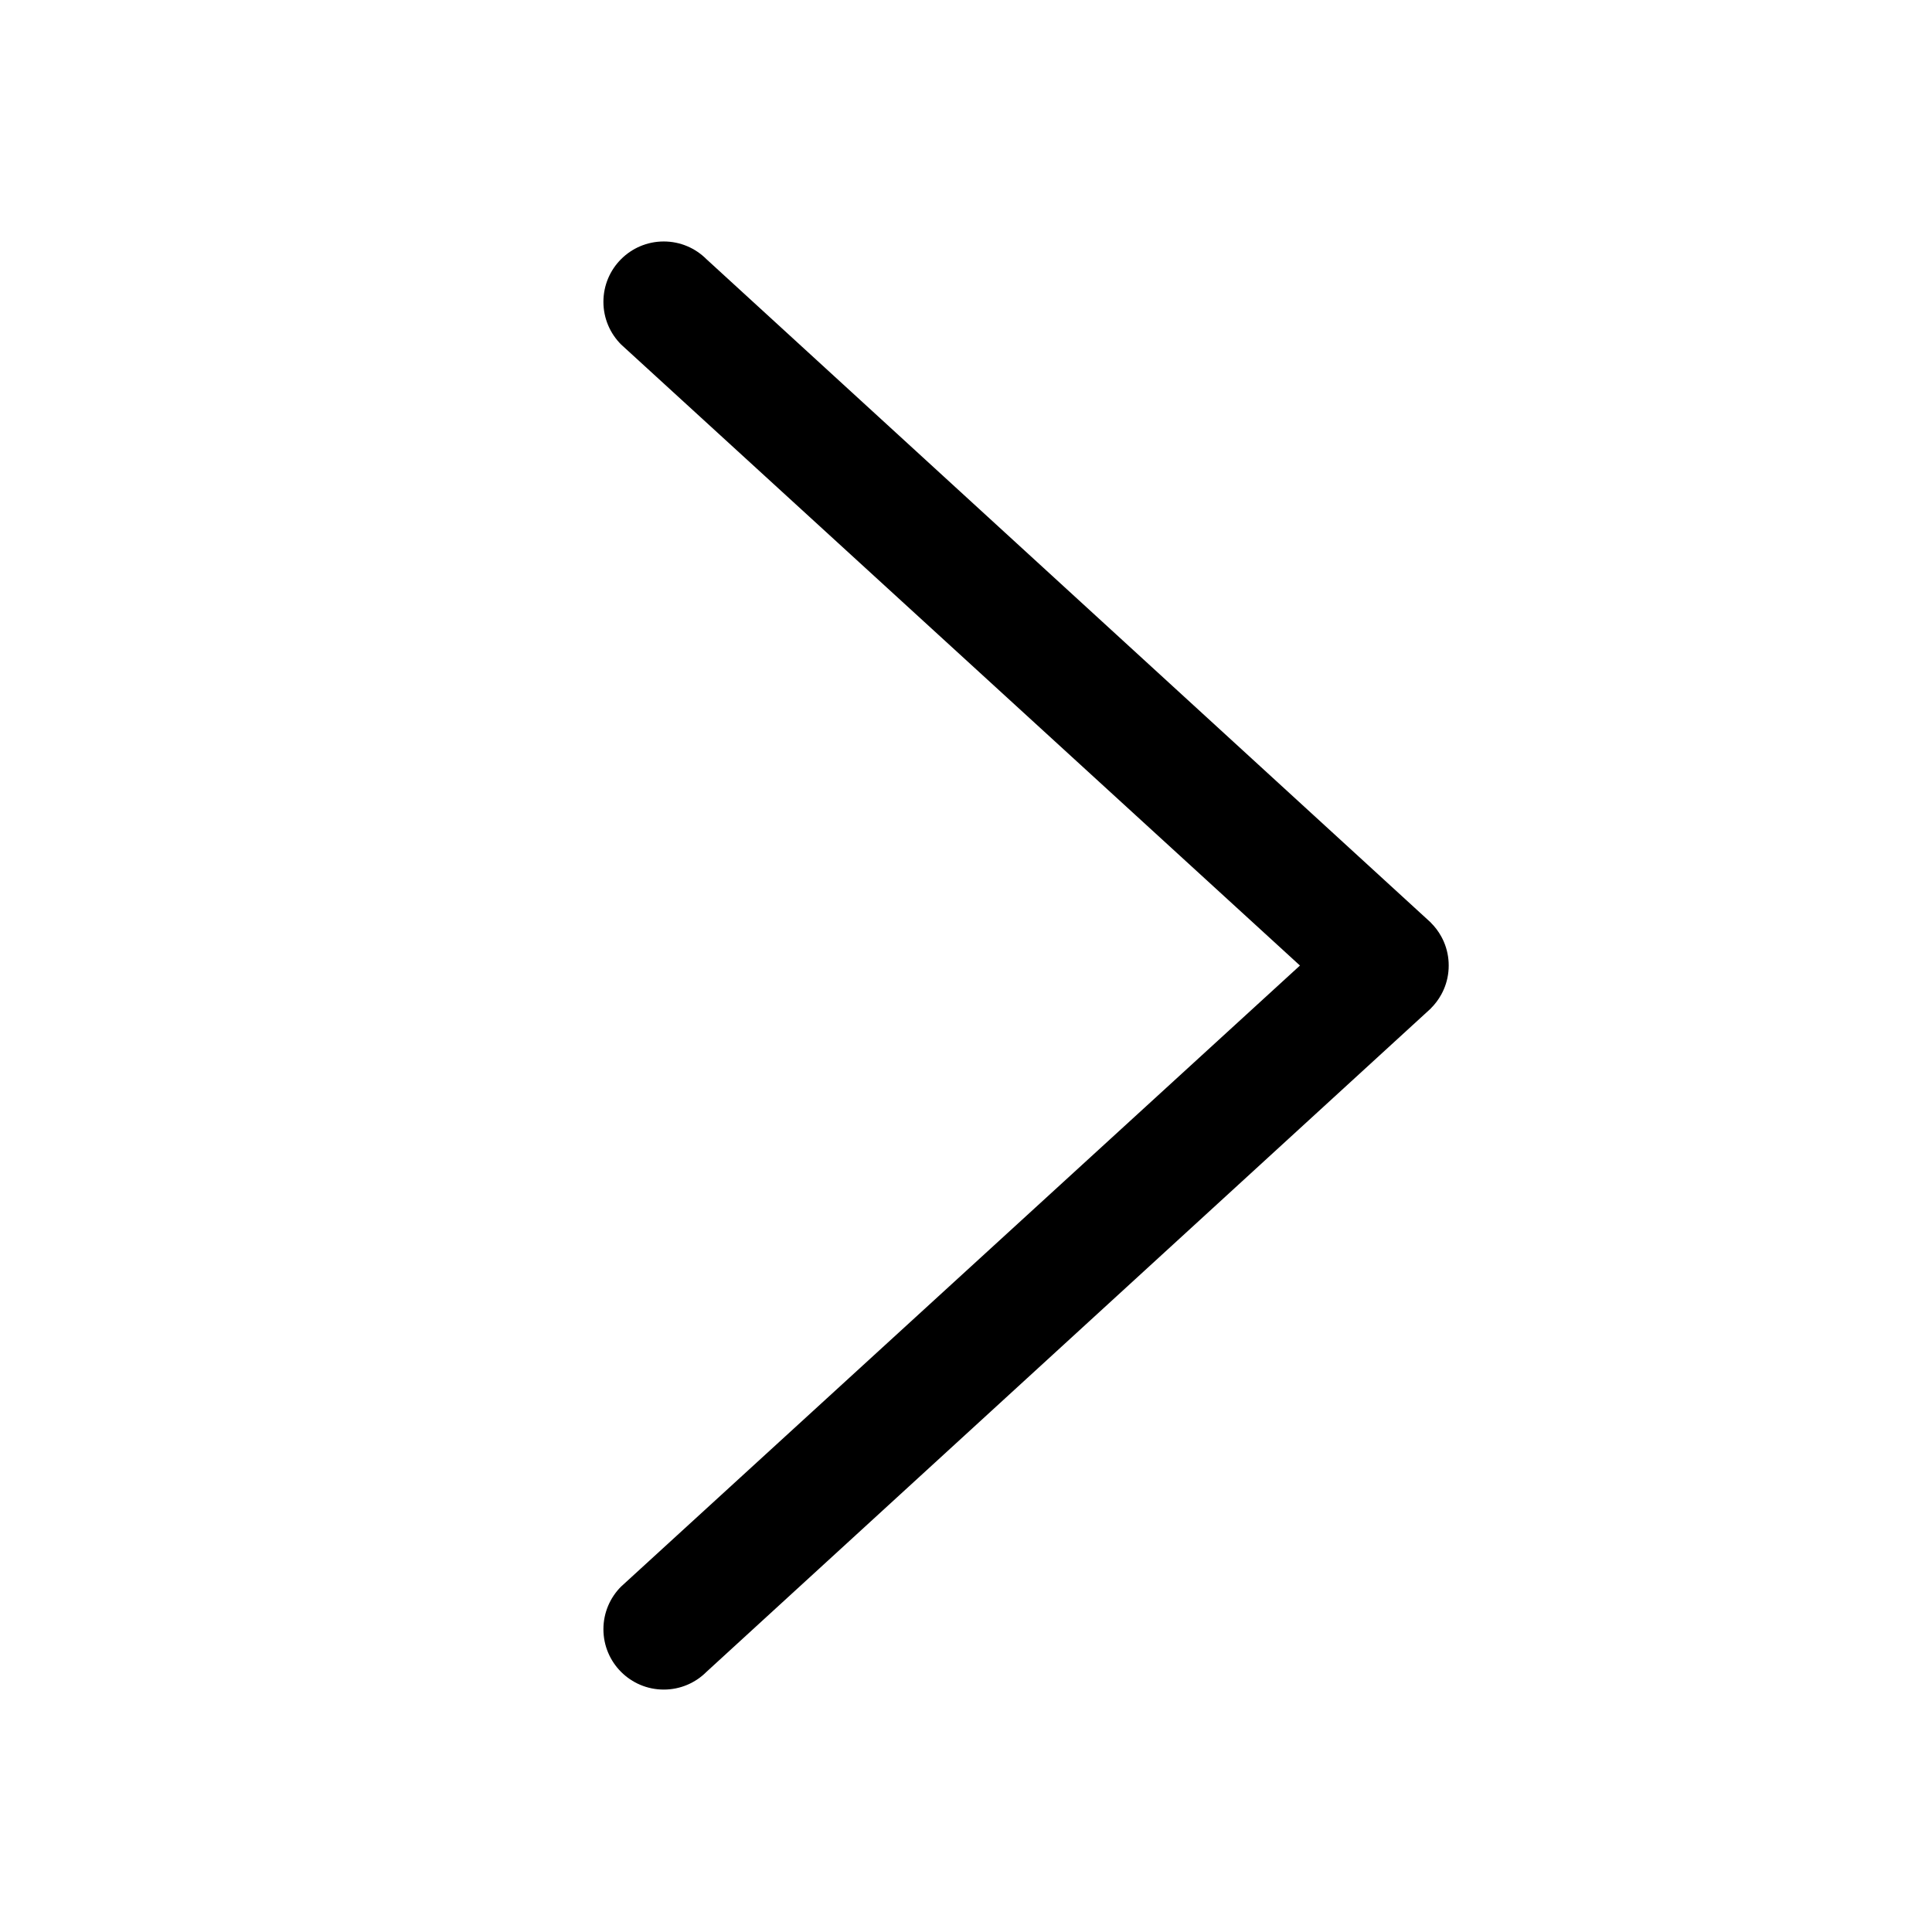 <?xml version="1.0" standalone="no"?><!DOCTYPE svg PUBLIC "-//W3C//DTD SVG 1.1//EN" "http://www.w3.org/Graphics/SVG/1.1/DTD/svg11.dtd"><svg t="1568684668698" class="icon" viewBox="0 0 1024 1024" version="1.1" xmlns="http://www.w3.org/2000/svg" p-id="2021" xmlns:xlink="http://www.w3.org/1999/xlink" width="200" height="200"><defs><style type="text/css"></style></defs><path d="M763.914 527.106c0.003-0.005 0.006-0.01 0.008-0.015 0.24-0.439 0.471-0.885 0.691-1.336 0.009-0.018 0.018-0.036 0.028-0.053 0.211-0.433 0.409-0.873 0.601-1.317 0.016-0.038 0.035-0.075 0.051-0.113 0.183-0.43 0.354-0.866 0.52-1.306 0.019-0.053 0.043-0.104 0.062-0.158 0.155-0.419 0.296-0.842 0.433-1.269 0.025-0.077 0.053-0.152 0.078-0.23 0.129-0.413 0.246-0.832 0.359-1.253 0.025-0.092 0.054-0.183 0.078-0.275 0.103-0.398 0.192-0.801 0.28-1.205 0.026-0.119 0.057-0.235 0.082-0.354 0.079-0.382 0.143-0.77 0.208-1.156 0.025-0.143 0.054-0.286 0.077-0.429 0.058-0.378 0.101-0.759 0.146-1.141 0.018-0.157 0.043-0.311 0.059-0.468 0.04-0.395 0.065-0.793 0.091-1.192 0.009-0.147 0.026-0.293 0.034-0.44 0.028-0.547 0.042-1.098 0.042-1.653s-0.014-1.105-0.042-1.653c-0.007-0.147-0.024-0.293-0.034-0.44-0.026-0.399-0.051-0.797-0.091-1.192-0.016-0.158-0.041-0.311-0.059-0.468-0.045-0.382-0.088-0.763-0.146-1.141-0.023-0.144-0.052-0.286-0.077-0.429-0.064-0.387-0.13-0.774-0.208-1.156-0.025-0.119-0.056-0.235-0.082-0.354-0.088-0.404-0.178-0.807-0.28-1.205-0.024-0.093-0.053-0.183-0.078-0.275-0.113-0.421-0.229-0.839-0.359-1.253-0.025-0.078-0.053-0.152-0.078-0.23-0.137-0.427-0.278-0.85-0.433-1.269-0.019-0.053-0.042-0.104-0.062-0.158-0.165-0.439-0.336-0.876-0.52-1.306-0.016-0.038-0.035-0.075-0.051-0.113-0.191-0.444-0.39-0.883-0.601-1.317-0.009-0.018-0.018-0.036-0.028-0.053-0.22-0.451-0.45-0.897-0.691-1.336-0.003-0.005-0.006-0.01-0.008-0.015-1.497-2.728-3.381-5.214-5.578-7.384l0.023-0.023-383.934-351.62c-5.788-5.792-13.786-9.375-22.621-9.375-17.662 0-31.98 14.318-31.98 31.98 0 8.834 3.583 16.832 9.373 22.62l359.808 329.171L329.198 840.909c-5.791 5.788-9.373 13.785-9.373 22.62 0 17.662 14.318 31.98 31.98 31.98 8.835 0 16.833-3.583 22.621-9.375l383.934-351.62-0.023-0.023c0 0 0 0 0 0C760.533 532.32 762.417 529.835 763.914 527.106z" p-id="2022"></path></svg>